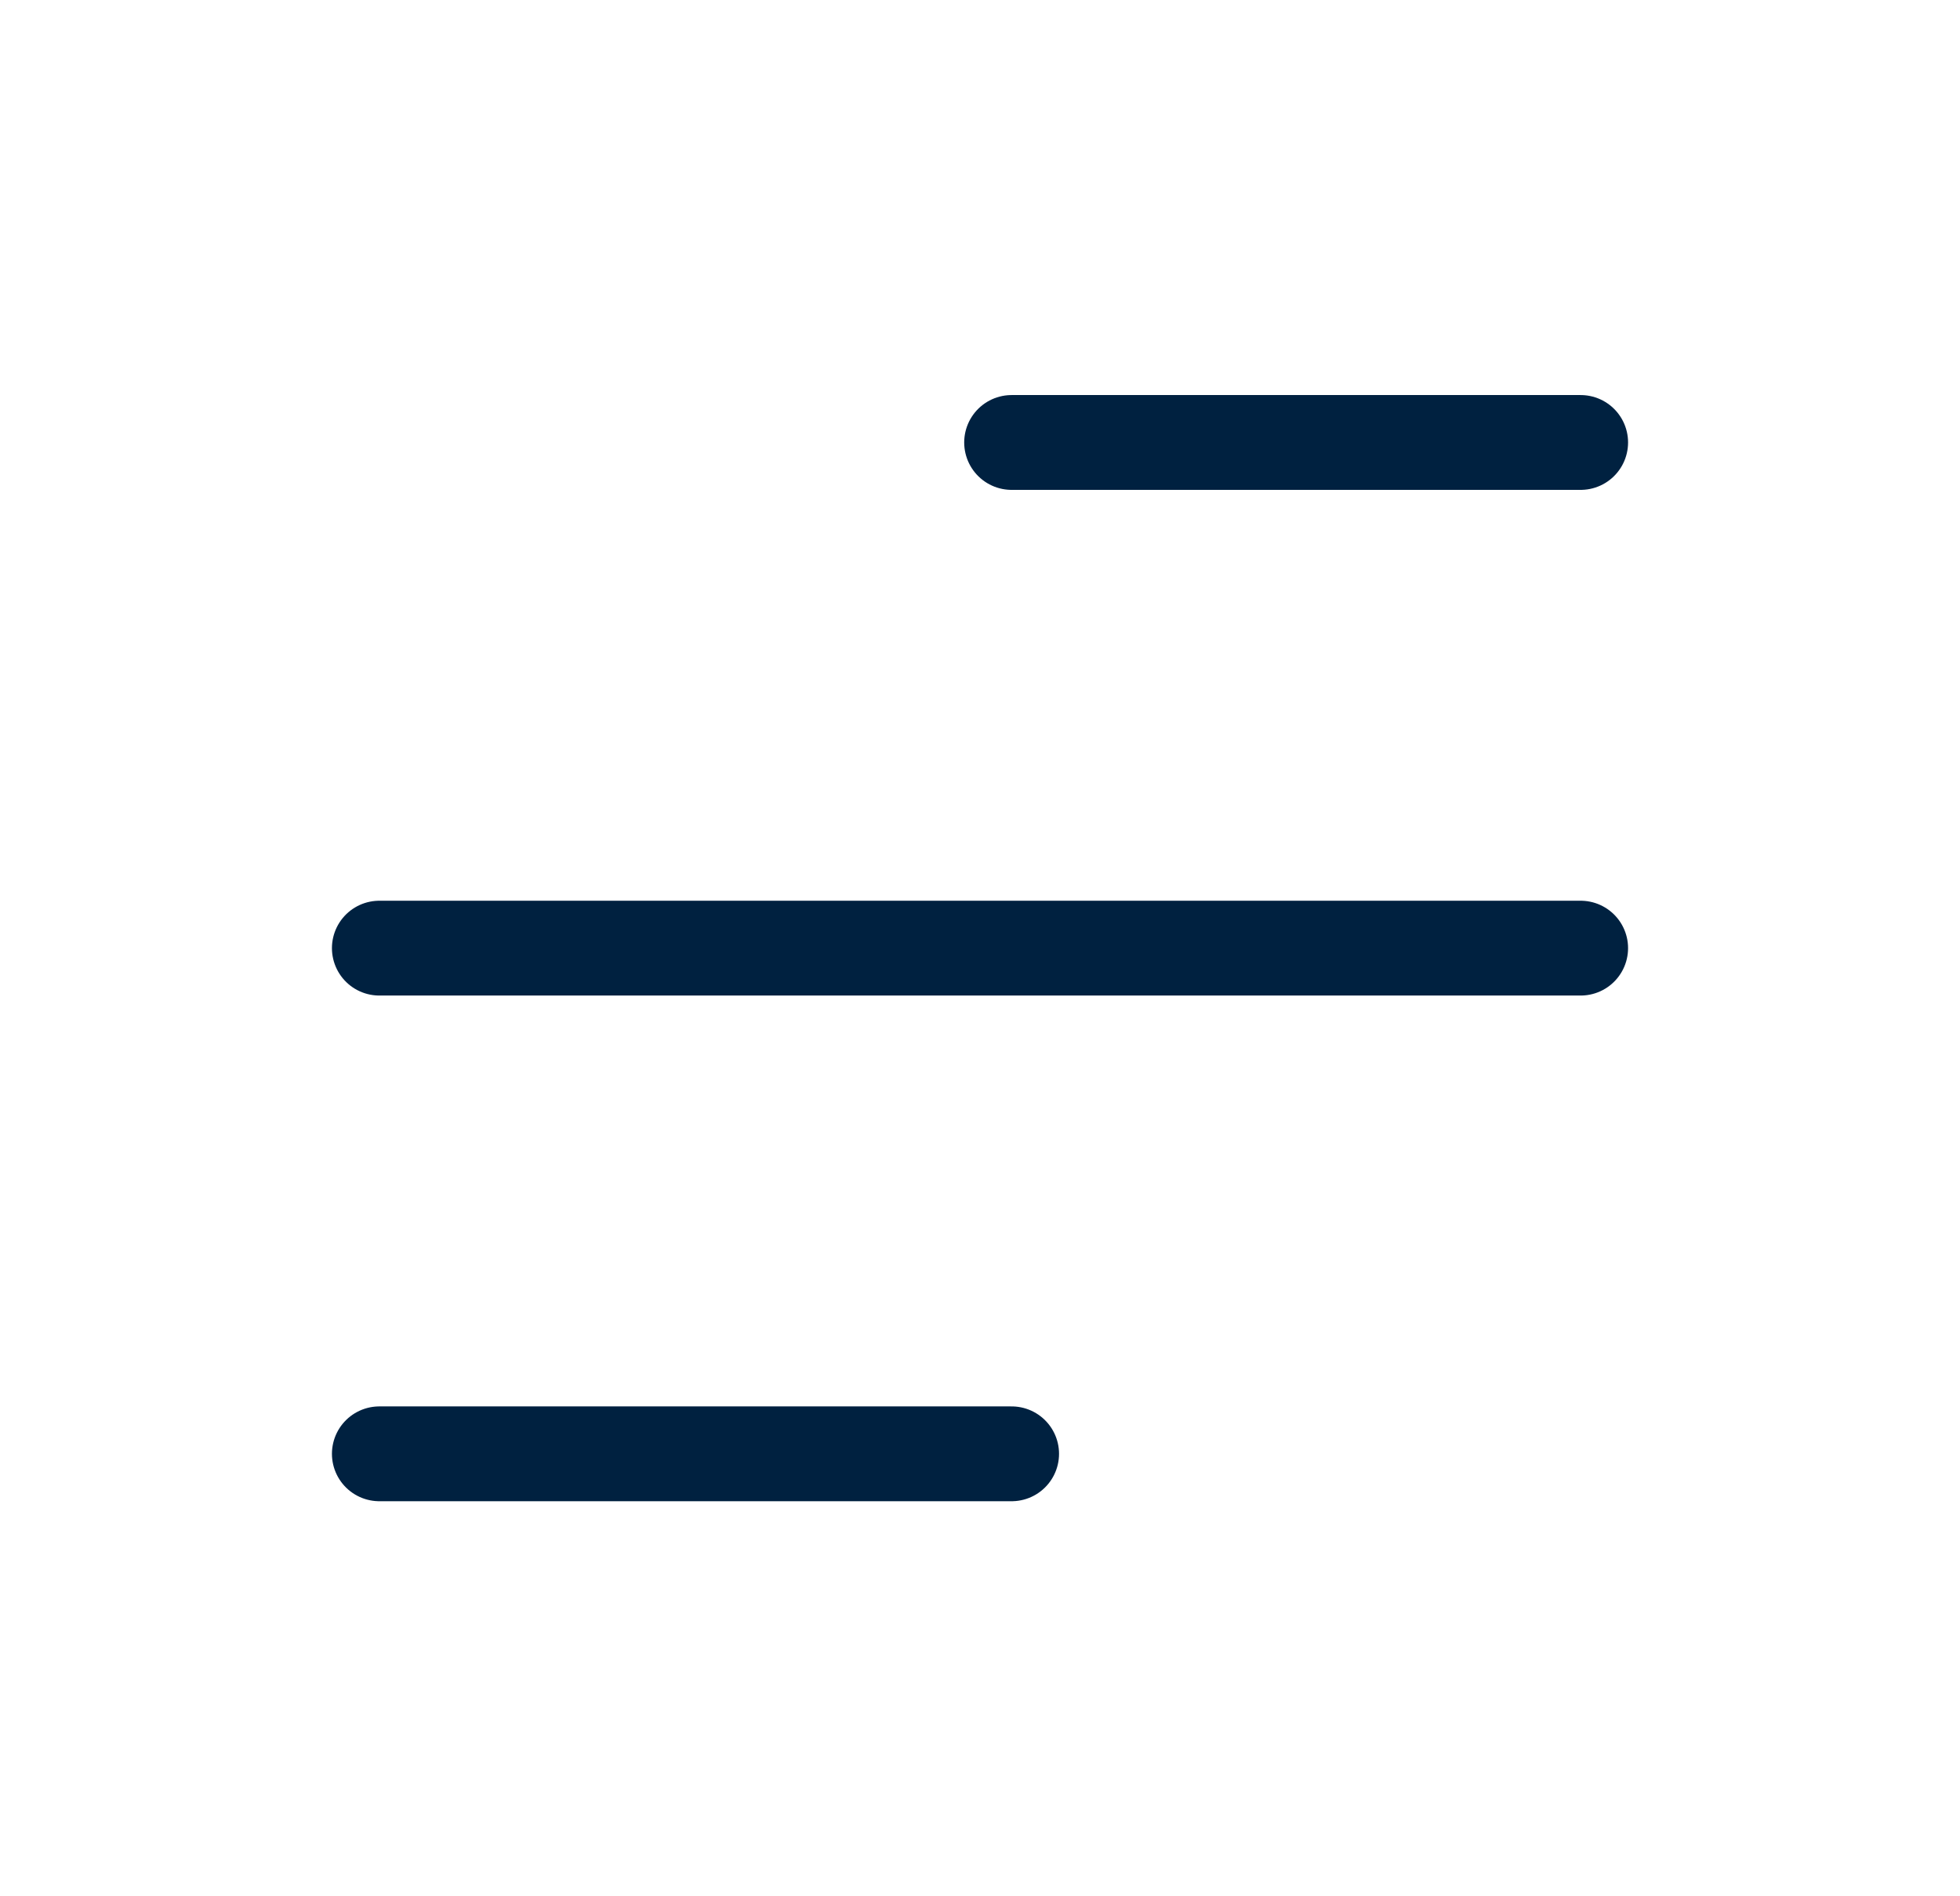 <svg width="31" height="30" viewBox="0 0 31 30" fill="none" xmlns="http://www.w3.org/2000/svg">
<g id="Frame 97">
<g id="Menu">
<path id="Vector 4" d="M25 7L16 7" stroke="#002140" stroke-width="1.5" stroke-linecap="round"/>
<path id="Vector 6" d="M16 23L6 23" stroke="#002140" stroke-width="1.5" stroke-linecap="round"/>
<path id="Vector 5" d="M25 15L6 15" stroke="#002140" stroke-width="1.5" stroke-linecap="round"/>
</g>
</g>
</svg>
